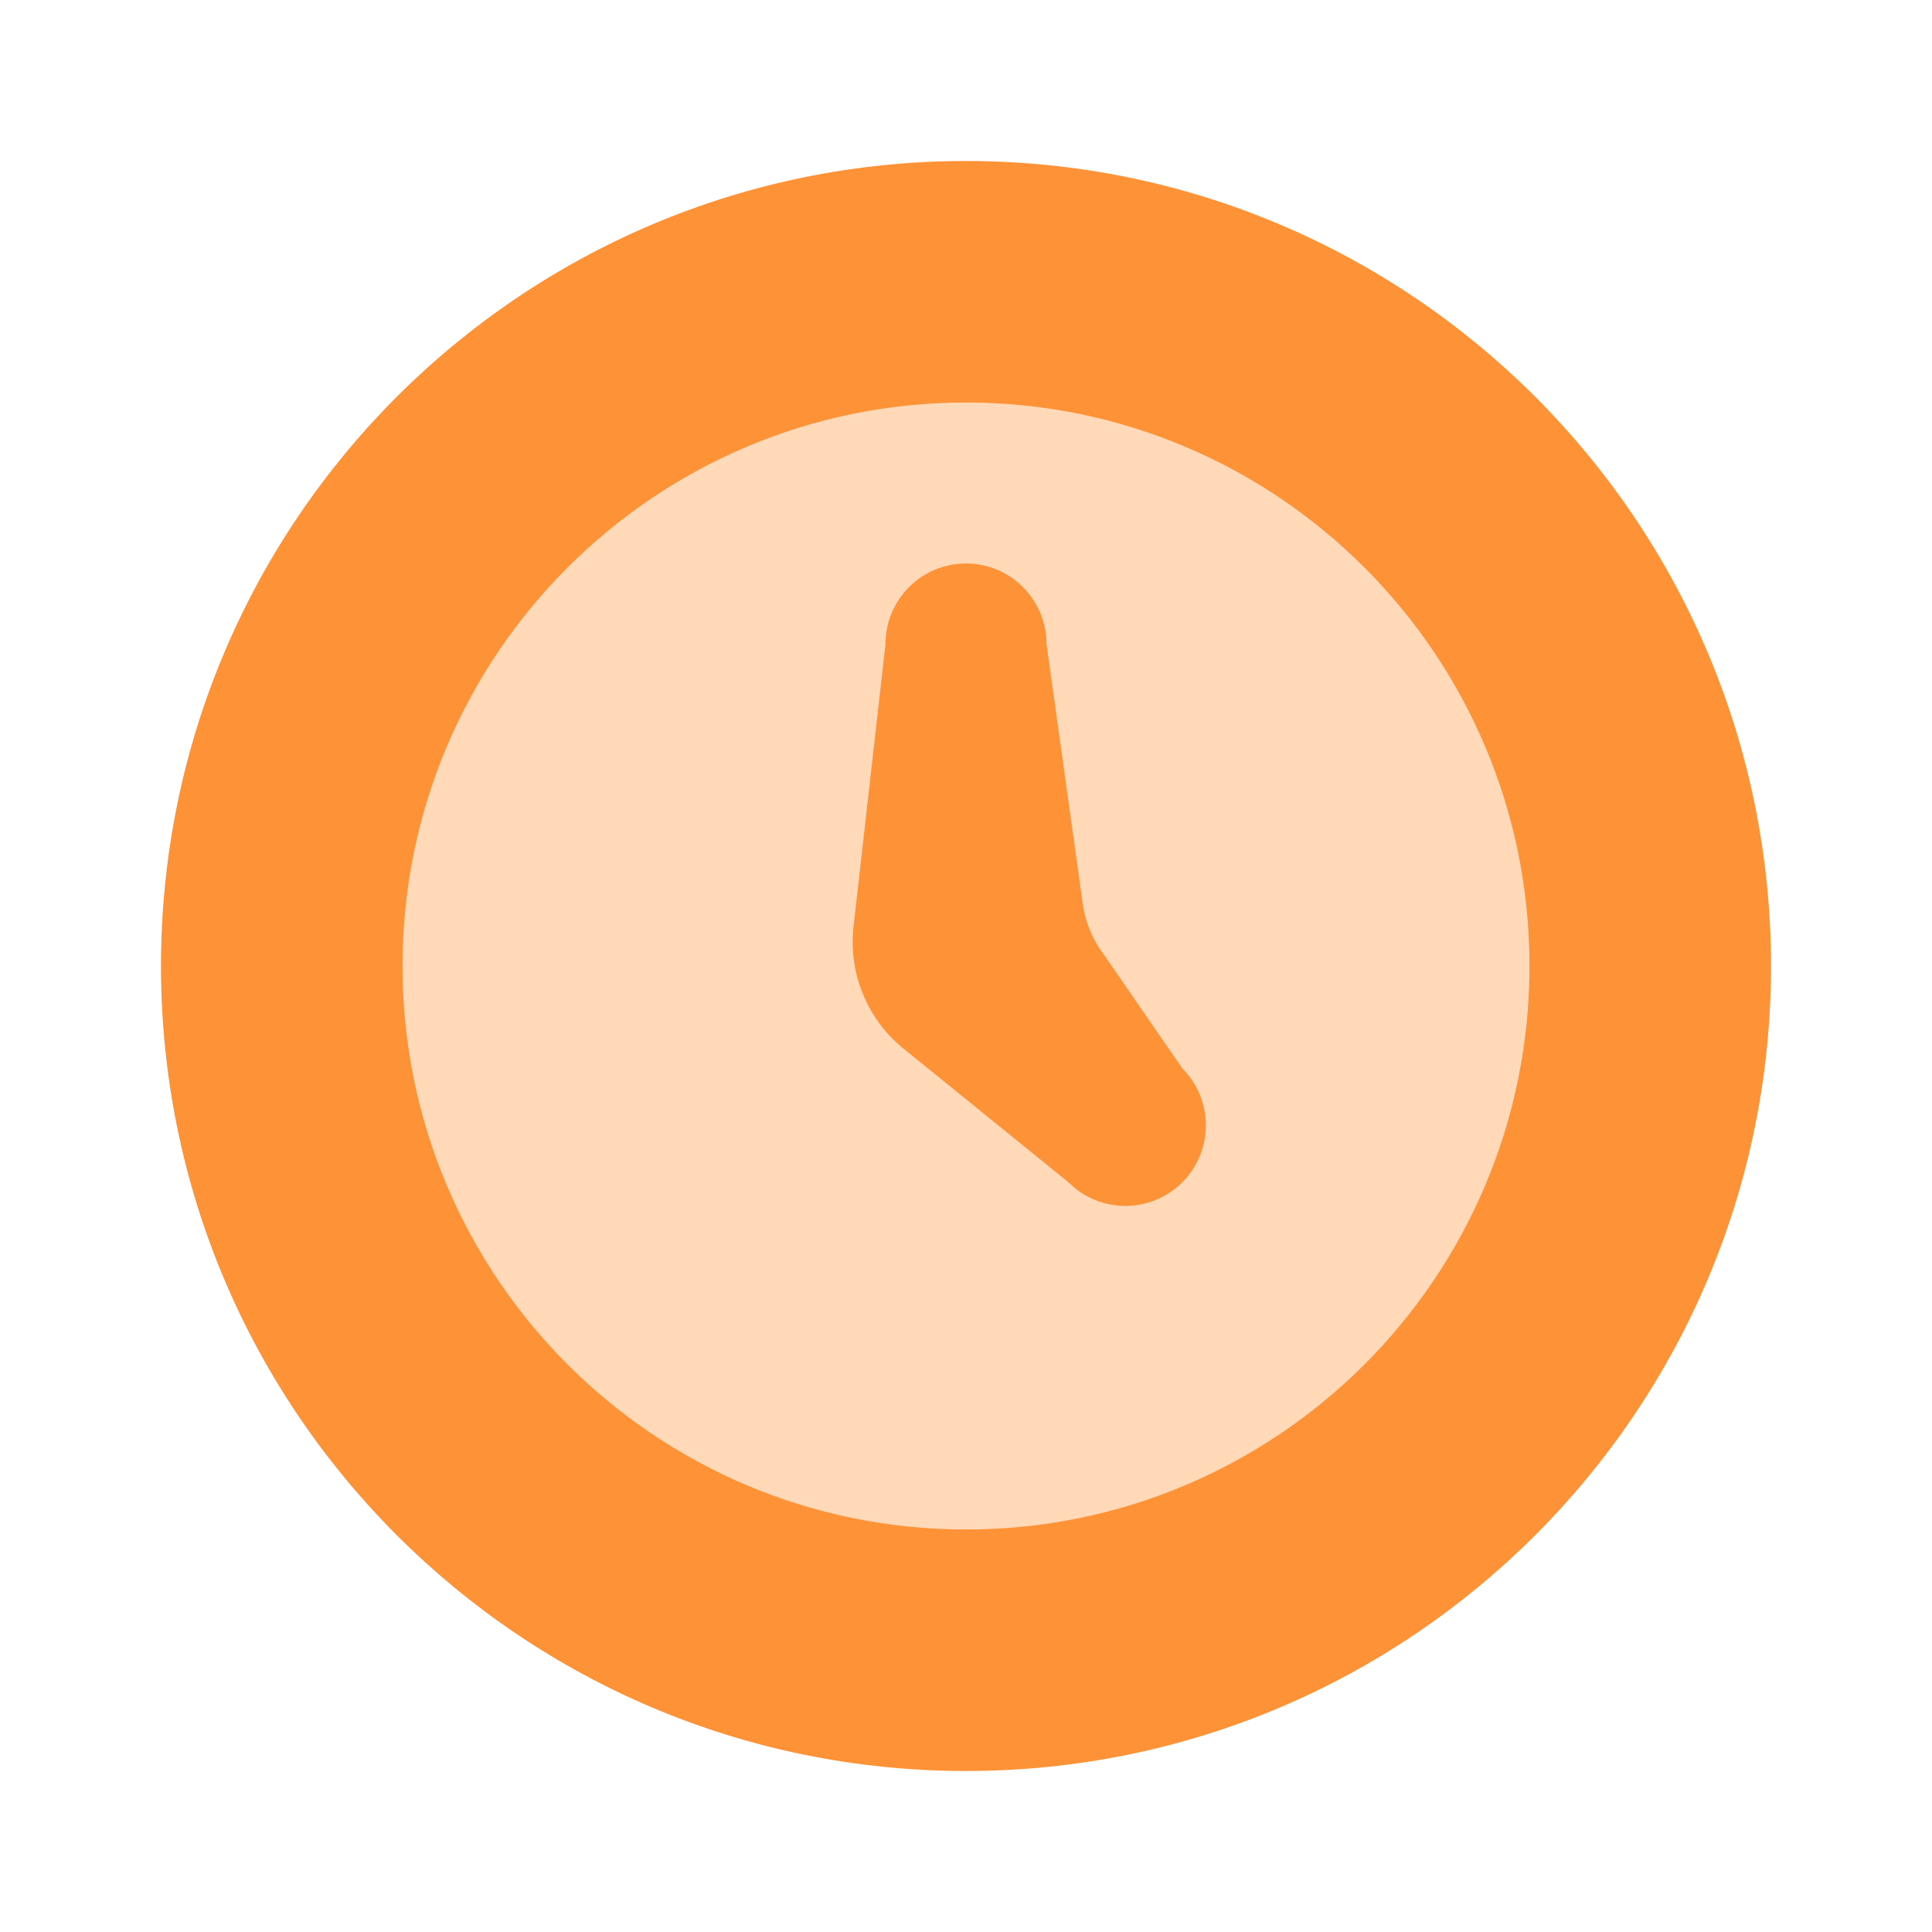 <svg width="24" height="24" viewBox="0 0 24 24" fill="none" xmlns="http://www.w3.org/2000/svg">
<path opacity="0.35" d="M12 20C16.418 20 20 16.418 20 12C20 7.582 16.418 4 12 4C7.582 4 4 7.582 4 12C4 16.418 7.582 20 12 20Z" fill="#fe9236"/>
<path d="M14.687 13.272L13.723 11.873C13.577 11.684 13.483 11.461 13.45 11.224L13 8C13 7.448 12.552 7 12 7C11.448 7 11 7.448 11 8L10.603 11.509C10.539 12.075 10.761 12.636 11.196 13.004L13.273 14.687C13.664 15.078 14.297 15.078 14.687 14.687C15.077 14.296 15.077 13.663 14.687 13.272Z" fill="#fe9236"/>
<path d="M12 2C6.477 2 2 6.477 2 12C2 17.523 6.477 22 12 22C17.523 22 22 17.523 22 12C22 6.477 17.523 2 12 2ZM12 19C8.134 19 5 15.866 5 12C5 8.134 8.134 5 12 5C15.866 5 19 8.134 19 12C19 15.866 15.866 19 12 19Z" fill="#fe9236"/>
</svg>
